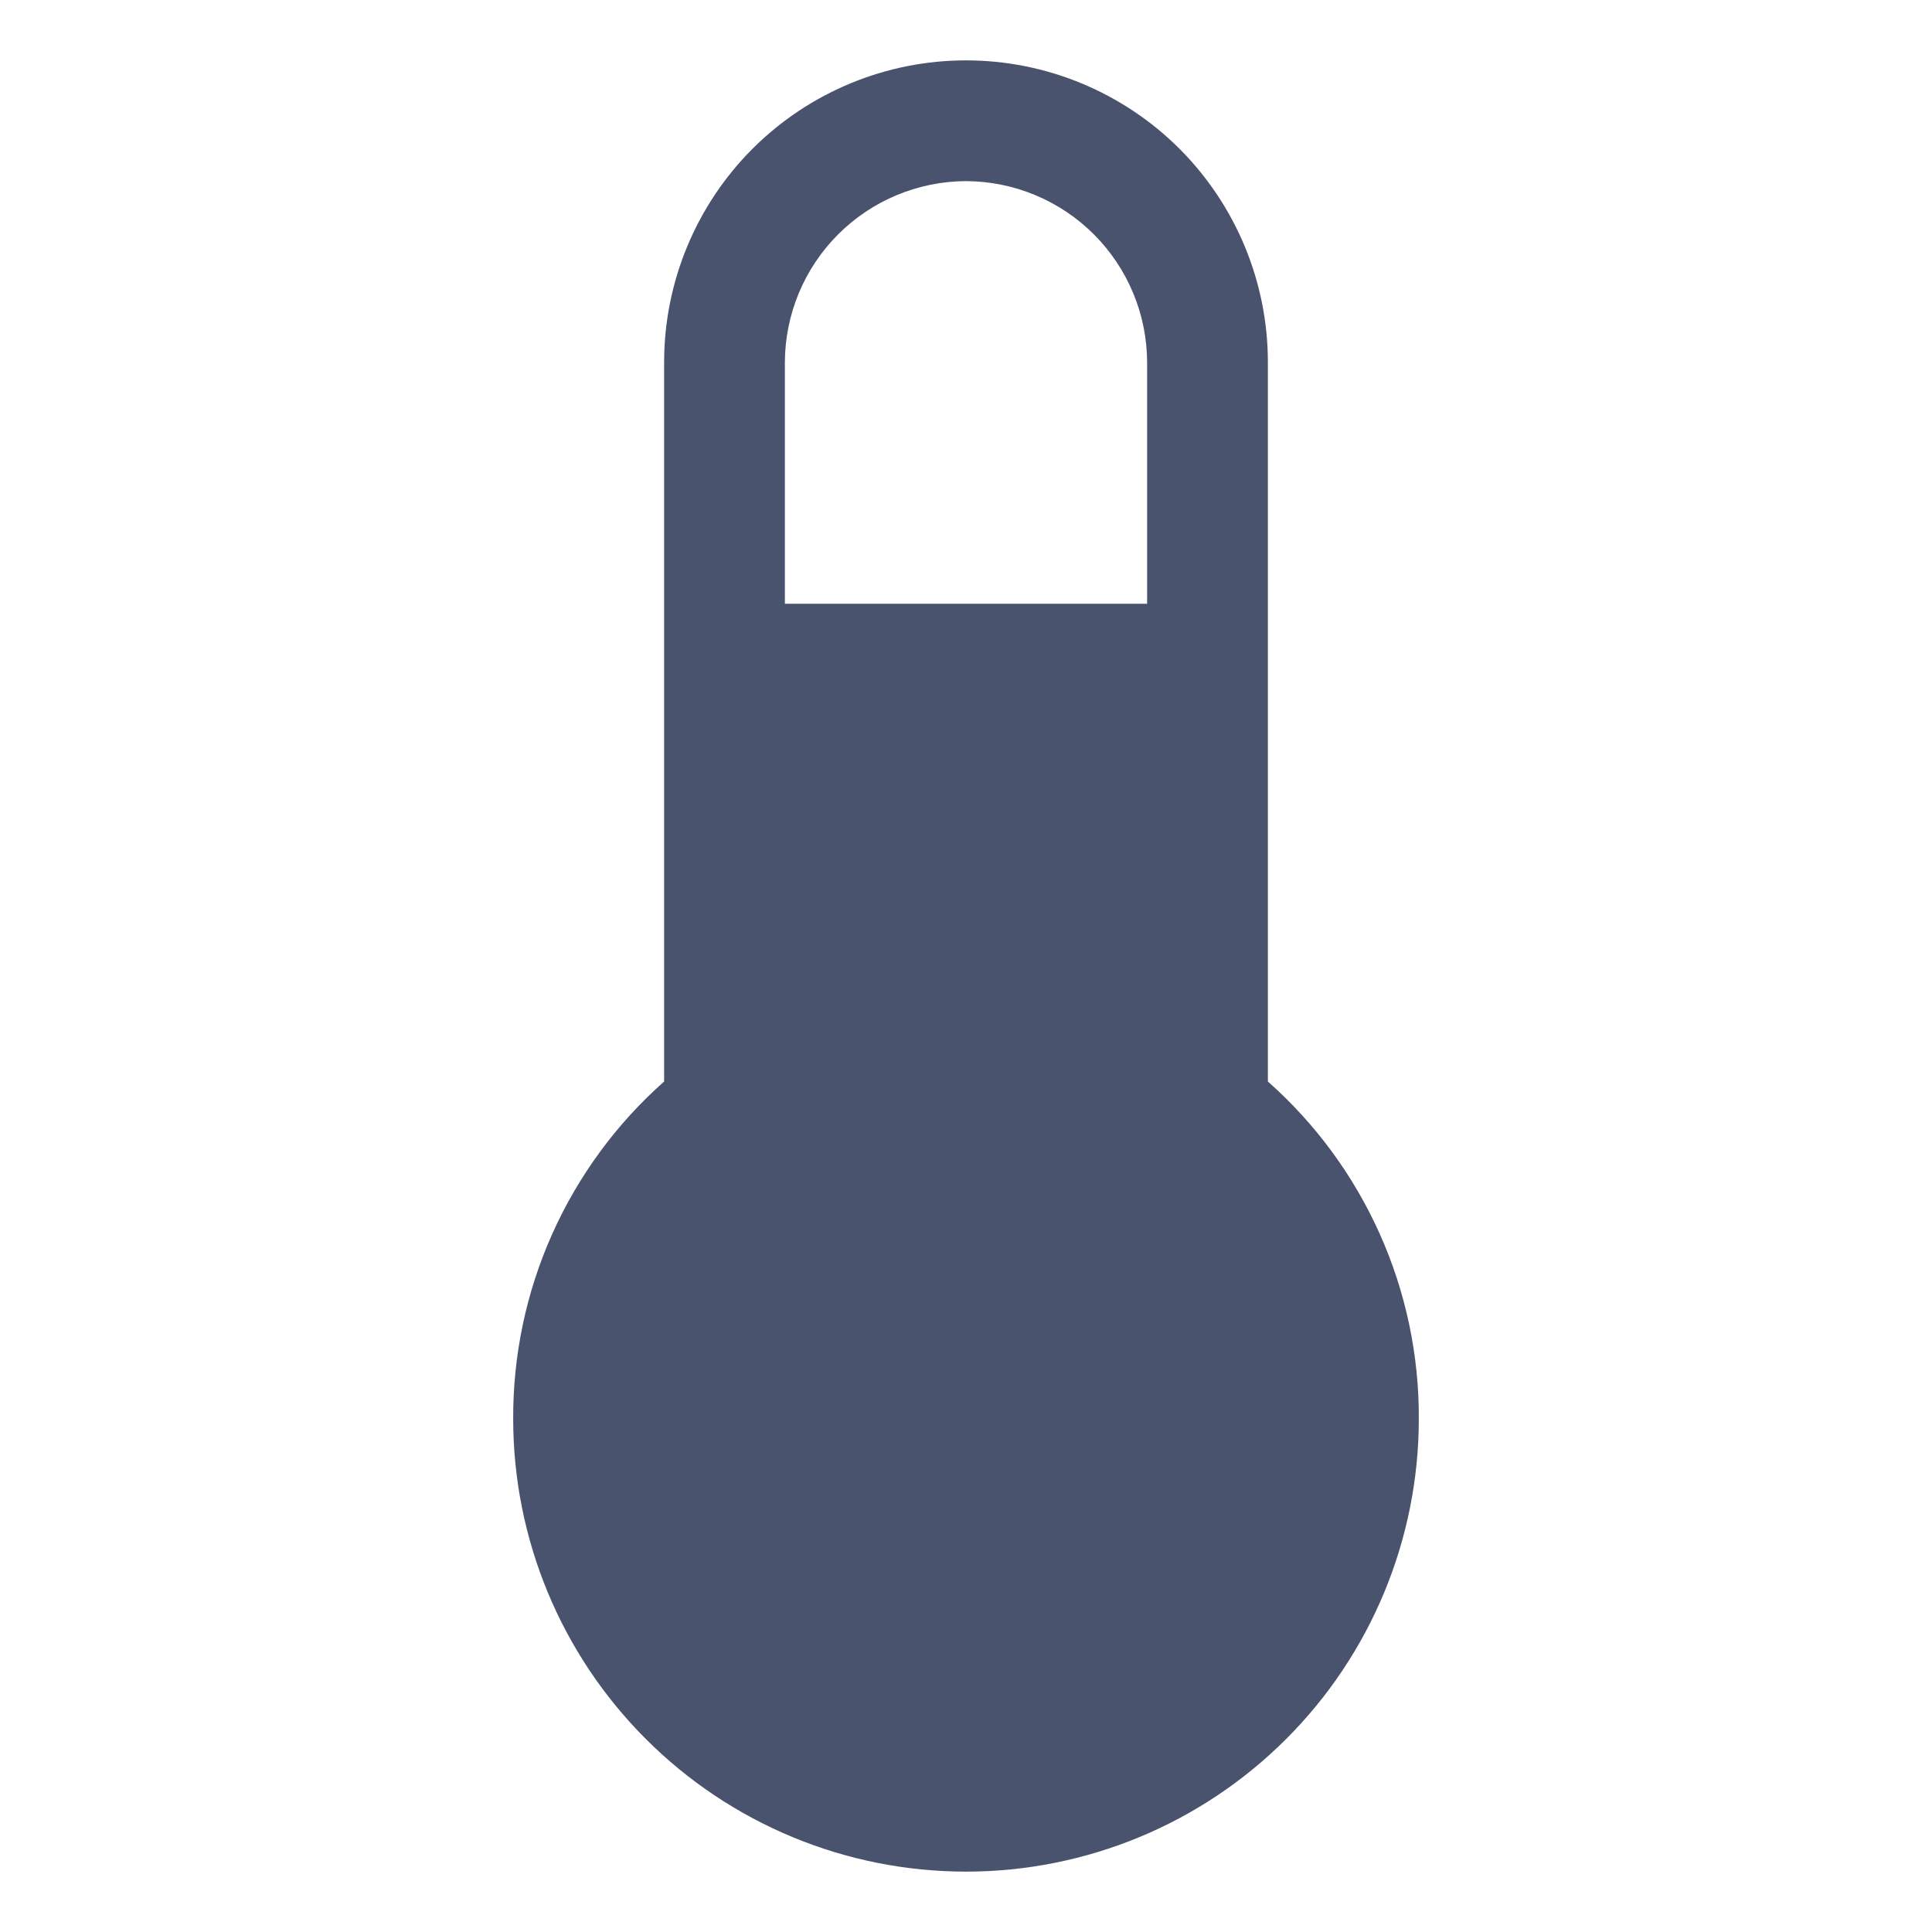 <svg width="32" height="32" viewBox="0 0 32 32" fill="none" xmlns="http://www.w3.org/2000/svg">
<path d="M21 17.913V6C21 4.674 20.473 3.402 19.536 2.464C18.598 1.527 17.326 1 16 1C14.674 1 13.402 1.527 12.464 2.464C11.527 3.402 11 4.674 11 6V17.913C10.21 18.613 9.579 19.473 9.147 20.437C8.716 21.4 8.496 22.445 8.5 23.5C8.5 25.489 9.29 27.397 10.697 28.803C12.103 30.21 14.011 31 16 31C17.989 31 19.897 30.21 21.303 28.803C22.71 27.397 23.5 25.489 23.5 23.5C23.505 22.445 23.284 21.4 22.853 20.437C22.422 19.473 21.79 18.613 21 17.913V17.913ZM16 3C16.795 3.003 17.556 3.32 18.118 3.882C18.68 4.444 18.997 5.205 19 6V10H13V6C13.003 5.205 13.32 4.444 13.882 3.882C14.444 3.32 15.205 3.003 16 3V3Z" fill="#49536E"/>
</svg>

